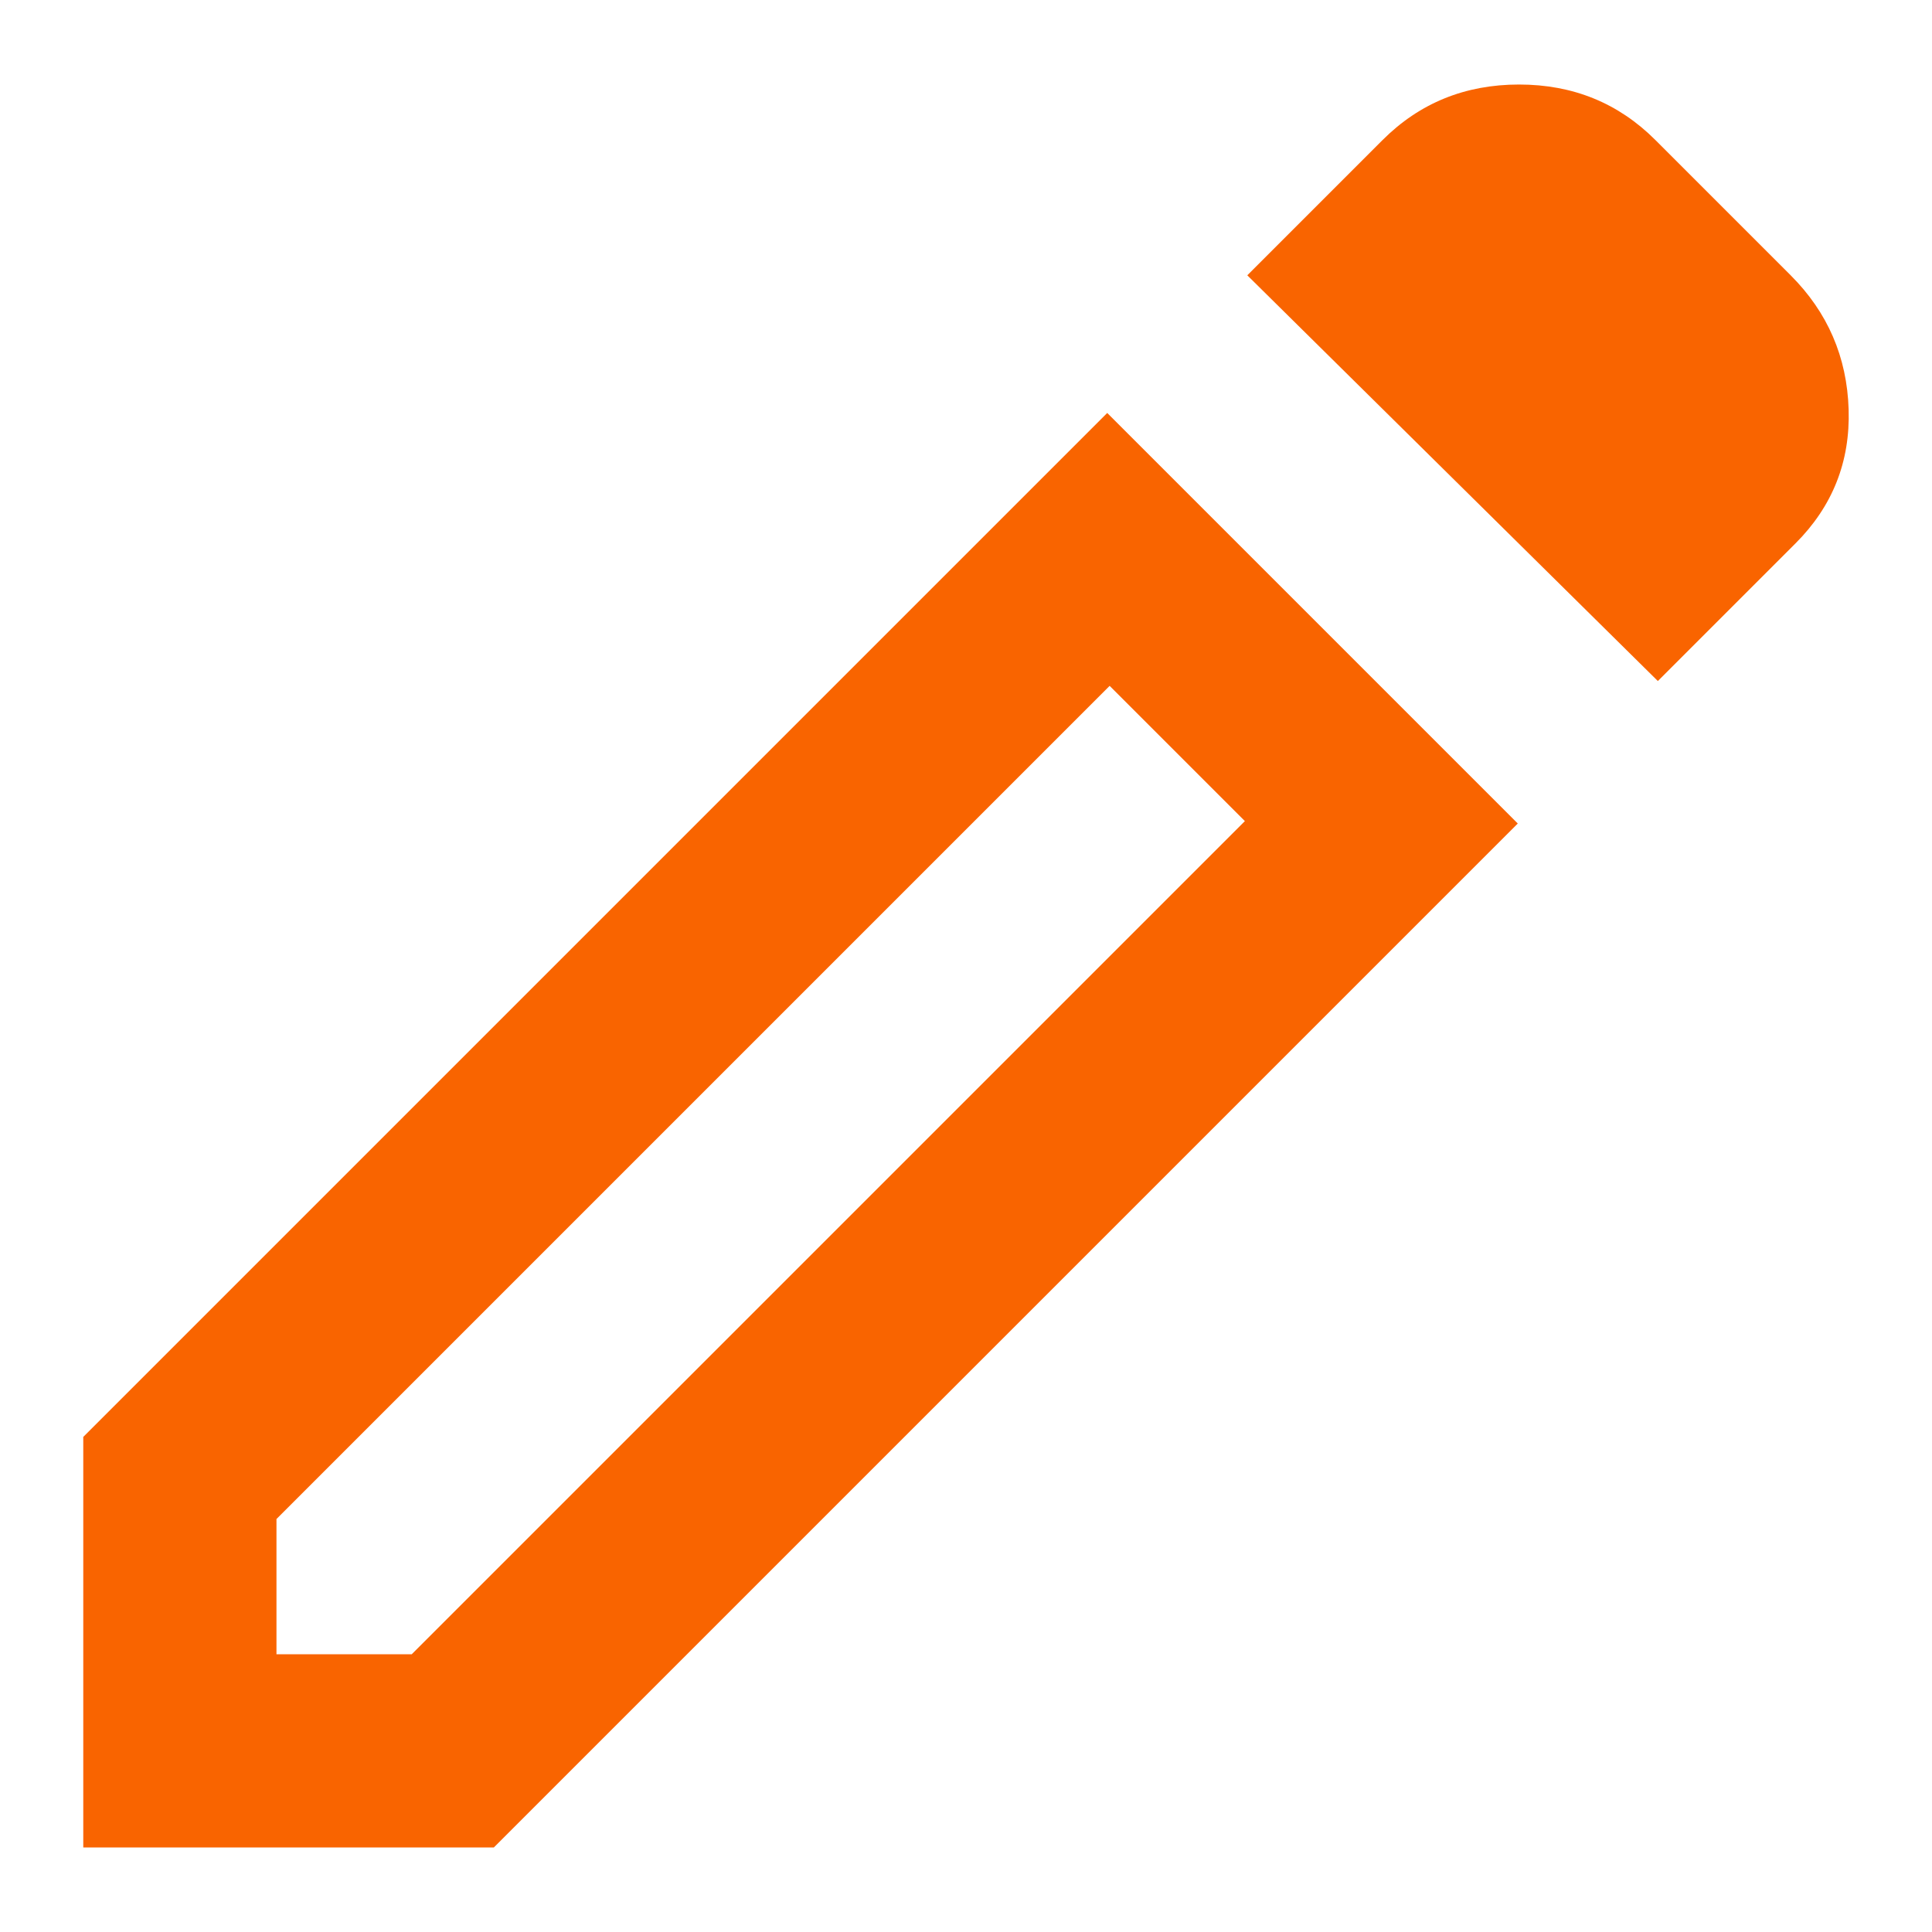<svg width="20" height="20" viewBox="0 0 20 20" fill="none" xmlns="http://www.w3.org/2000/svg">
<path d="M2.862 17.125H4.262L12.887 8.5L11.487 7.1L2.862 15.725V17.125ZM17.162 7.05L12.912 2.85L14.312 1.45C14.695 1.067 15.166 0.875 15.725 0.875C16.284 0.875 16.754 1.067 17.137 1.45L18.537 2.85C18.92 3.233 19.12 3.696 19.137 4.238C19.154 4.78 18.97 5.242 18.587 5.625L17.162 7.05ZM15.712 8.525L5.112 19.125H0.862V14.875L11.462 4.275L15.712 8.525ZM12.187 7.8L11.487 7.1L12.887 8.5L12.187 7.8Z" fill="#F96400"/>
</svg>
